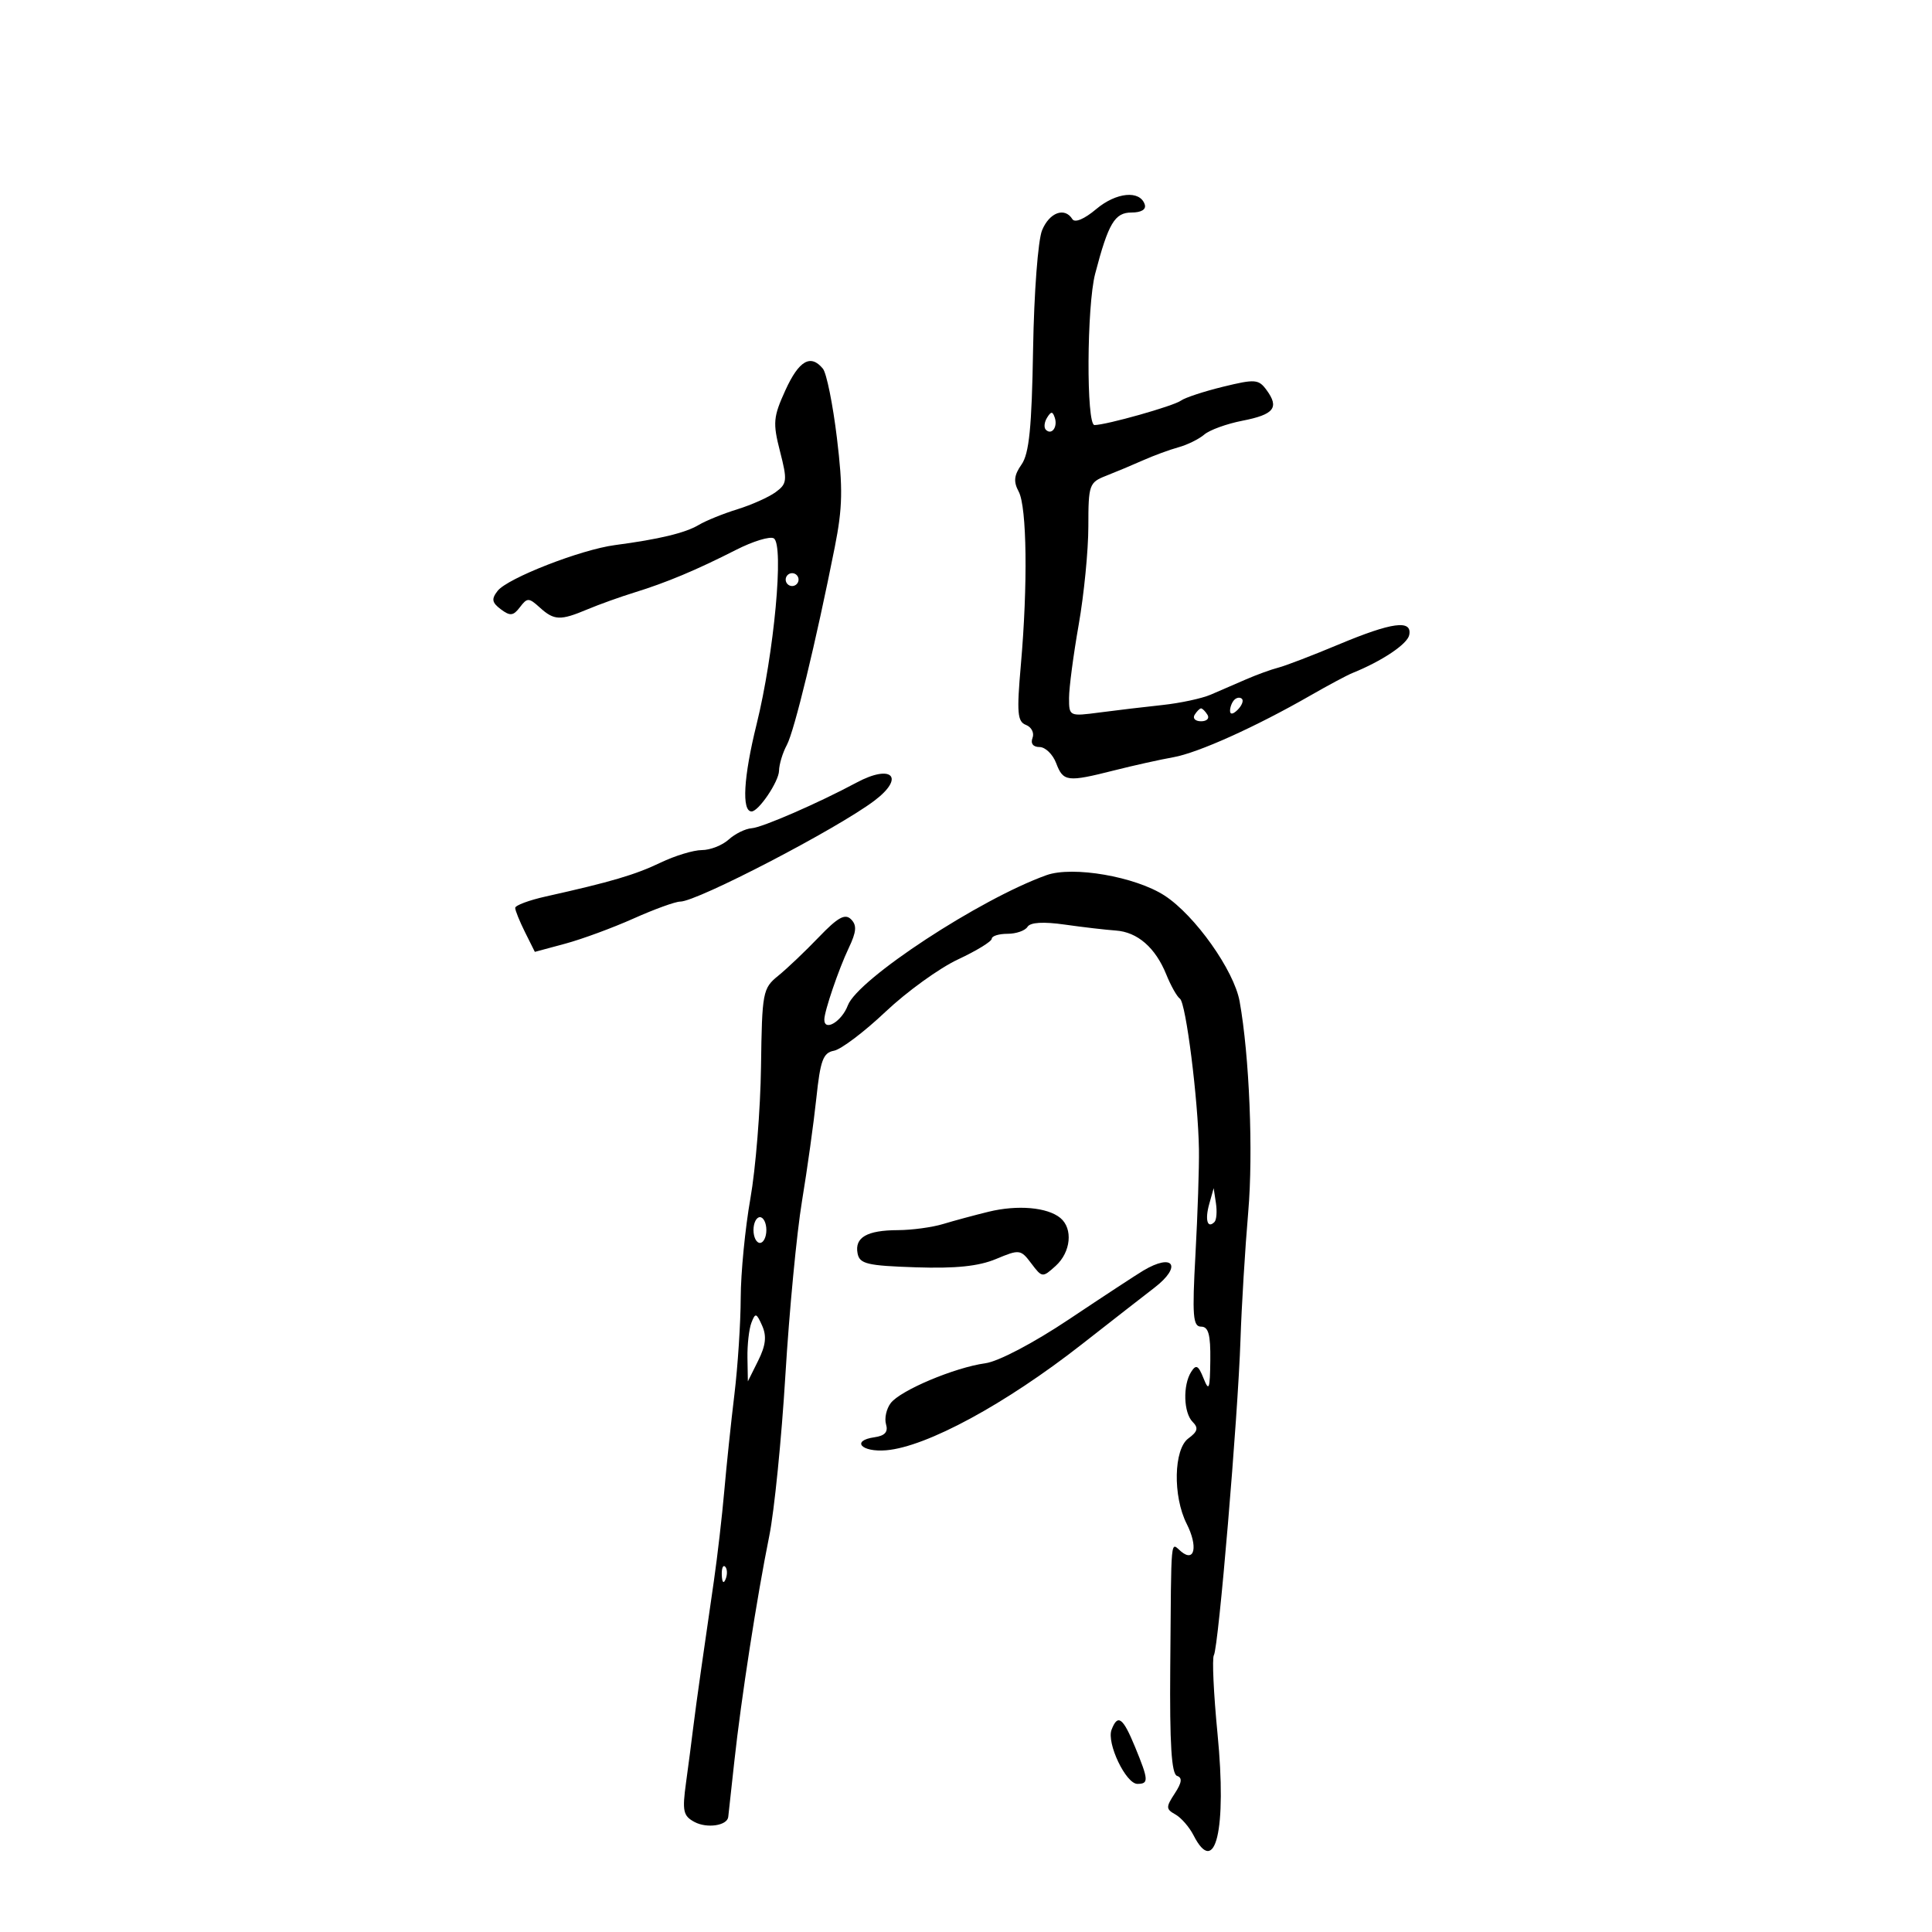 <svg xmlns="http://www.w3.org/2000/svg" width="300" height="300" viewBox="0 0 300 300" version="1.1">
	<path d="M 170.213 32.474 C 168.373 34.023, 166.897 34.642, 166.516 34.026 C 165.335 32.114, 162.956 32.987, 161.816 35.750 C 161.181 37.289, 160.564 45.425, 160.417 54.221 C 160.213 66.385, 159.807 70.437, 158.624 72.126 C 157.451 73.801, 157.348 74.782, 158.184 76.343 C 159.458 78.724, 159.609 90.848, 158.519 103.234 C 157.863 110.696, 157.978 112.054, 159.312 112.566 C 160.171 112.896, 160.629 113.803, 160.330 114.583 C 159.997 115.449, 160.421 116, 161.418 116 C 162.315 116, 163.477 117.125, 164 118.500 C 165.102 121.398, 165.710 121.473, 173.040 119.619 C 176.043 118.859, 180.158 117.944, 182.185 117.586 C 186.032 116.905, 194.972 112.878, 203.500 107.983 C 206.250 106.405, 209.175 104.841, 210 104.509 C 214.582 102.663, 218.540 100.016, 218.823 98.607 C 219.312 96.178, 216.160 96.601, 207.854 100.079 C 203.809 101.773, 199.600 103.388, 198.500 103.669 C 197.400 103.949, 195.150 104.766, 193.500 105.484 C 191.850 106.202, 189.375 107.274, 188 107.866 C 186.625 108.458, 183.250 109.182, 180.500 109.475 C 177.750 109.768, 173.363 110.289, 170.750 110.633 C 166.038 111.253, 166 111.234, 166.001 108.379 C 166.002 106.795, 166.677 101.675, 167.500 97 C 168.323 92.325, 168.998 85.453, 168.999 81.729 C 169 75.269, 169.127 74.908, 171.750 73.882 C 173.262 73.290, 175.850 72.206, 177.500 71.472 C 179.150 70.738, 181.625 69.828, 183 69.450 C 184.375 69.073, 186.175 68.184, 187 67.477 C 187.825 66.769, 190.490 65.802, 192.922 65.329 C 197.837 64.372, 198.677 63.308, 196.678 60.575 C 195.437 58.877, 194.901 58.836, 189.915 60.053 C 186.937 60.781, 183.991 61.752, 183.369 62.212 C 182.245 63.042, 171.769 66, 169.951 66 C 168.661 66, 168.744 47.520, 170.058 42.500 C 172.106 34.671, 173.099 33, 175.705 33 C 177.227 33, 178.010 32.523, 177.755 31.750 C 177.012 29.495, 173.334 29.848, 170.213 32.474 M 121.957 60.595 C 120.065 64.748, 119.985 65.661, 121.121 70.096 C 122.278 74.610, 122.223 75.116, 120.439 76.422 C 119.373 77.203, 116.700 78.399, 114.500 79.079 C 112.300 79.759, 109.600 80.854, 108.500 81.512 C 106.420 82.756, 102.323 83.741, 95.500 84.640 C 90.190 85.340, 78.814 89.775, 77.274 91.746 C 76.280 93.019, 76.375 93.560, 77.774 94.612 C 79.216 95.694, 79.703 95.641, 80.734 94.284 C 81.871 92.789, 82.114 92.793, 83.813 94.331 C 86.053 96.358, 86.994 96.394, 91.216 94.620 C 93.022 93.861, 96.300 92.684, 98.500 92.005 C 103.490 90.464, 108.123 88.522, 114.298 85.381 C 116.936 84.039, 119.573 83.236, 120.157 83.597 C 121.769 84.593, 120.203 101.481, 117.481 112.477 C 115.453 120.666, 115.147 126, 116.706 126 C 117.803 126, 120.936 121.355, 120.967 119.684 C 120.985 118.686, 121.530 116.886, 122.179 115.684 C 123.341 113.530, 126.711 99.628, 129.615 85 C 130.845 78.808, 130.904 75.843, 129.956 68 C 129.324 62.775, 128.345 57.938, 127.781 57.250 C 125.879 54.932, 124.061 55.976, 121.957 60.595 M 162.583 64.866 C 162.152 65.563, 162.070 66.403, 162.400 66.733 C 163.295 67.628, 164.271 66.312, 163.787 64.862 C 163.449 63.846, 163.213 63.846, 162.583 64.866 M 122 90 C 122 90.550, 122.450 91, 123 91 C 123.550 91, 124 90.550, 124 90 C 124 89.450, 123.550 89, 123 89 C 122.450 89, 122 89.450, 122 90 M 191.667 108.667 C 191.300 109.033, 191 109.798, 191 110.367 C 191 110.993, 191.466 110.934, 192.183 110.217 C 192.834 109.566, 193.134 108.801, 192.850 108.517 C 192.566 108.233, 192.033 108.300, 191.667 108.667 M 185.500 111 C 185.160 111.550, 185.610 112, 186.500 112 C 187.390 112, 187.840 111.550, 187.500 111 C 187.160 110.450, 186.710 110, 186.500 110 C 186.290 110, 185.840 110.450, 185.500 111 M 133 121.524 C 127.078 124.700, 118.363 128.494, 116.728 128.607 C 115.754 128.674, 114.144 129.465, 113.150 130.364 C 112.156 131.264, 110.283 132, 108.987 132 C 107.691 132, 104.802 132.879, 102.566 133.952 C 98.647 135.834, 94.893 136.941, 84.750 139.205 C 82.138 139.788, 80 140.586, 80 140.979 C 80 141.371, 80.686 143.068, 81.525 144.749 L 83.050 147.806 87.775 146.532 C 90.374 145.831, 95.143 144.075, 98.374 142.629 C 101.605 141.183, 104.868 140, 105.624 140 C 108.244 140, 129.961 128.714, 135.769 124.335 C 140.591 120.698, 138.499 118.574, 133 121.524 M 162.500 135.894 C 152.171 139.588, 133.192 152.030, 131.648 156.121 C 130.707 158.615, 128 160.247, 128 158.321 C 128 157.028, 130.231 150.485, 131.784 147.222 C 132.995 144.679, 133.077 143.677, 132.149 142.749 C 131.221 141.821, 130.098 142.443, 127.140 145.526 C 125.043 147.712, 122.203 150.412, 120.830 151.526 C 118.436 153.468, 118.326 154.051, 118.170 165.625 C 118.081 172.266, 117.339 181.479, 116.522 186.099 C 115.705 190.720, 115.029 197.662, 115.018 201.526 C 115.008 205.391, 114.567 212.141, 114.038 216.526 C 113.508 220.912, 112.802 227.650, 112.467 231.500 C 112.133 235.350, 111.405 241.650, 110.850 245.500 C 110.294 249.350, 109.419 255.425, 108.903 259 C 108.388 262.575, 107.800 266.905, 107.595 268.623 C 107.390 270.340, 106.910 274.017, 106.528 276.793 C 105.919 281.226, 106.079 281.972, 107.845 282.917 C 109.774 283.949, 112.914 283.485, 113.080 282.143 C 113.123 281.789, 113.550 277.900, 114.027 273.500 C 115.082 263.783, 117.531 247.982, 119.452 238.500 C 120.232 234.650, 121.359 223.400, 121.957 213.500 C 122.555 203.600, 123.714 191.450, 124.534 186.500 C 125.353 181.550, 126.356 174.356, 126.762 170.513 C 127.383 164.629, 127.816 163.468, 129.500 163.156 C 130.600 162.952, 134.200 160.231, 137.500 157.110 C 140.800 153.989, 145.863 150.331, 148.750 148.982 C 151.637 147.632, 154 146.184, 154 145.764 C 154 145.344, 155.098 145, 156.441 145 C 157.784 145, 159.182 144.514, 159.549 143.921 C 159.984 143.216, 161.998 143.095, 165.358 143.573 C 168.186 143.975, 171.734 144.388, 173.243 144.491 C 176.626 144.721, 179.413 147.144, 181.102 151.322 C 181.808 153.070, 182.761 154.759, 183.218 155.074 C 184.150 155.718, 186.053 170.814, 186.171 178.500 C 186.214 181.250, 185.971 188.563, 185.632 194.750 C 185.106 204.334, 185.236 206, 186.507 206 C 187.649 206, 187.985 207.233, 187.937 211.250 C 187.882 215.744, 187.731 216.144, 186.885 214.024 C 186.078 212.002, 185.726 211.819, 184.964 213.024 C 183.649 215.103, 183.777 219.377, 185.196 220.796 C 186.125 221.725, 185.977 222.297, 184.536 223.350 C 182.246 225.024, 182.100 232.328, 184.270 236.621 C 186.038 240.118, 185.521 242.678, 183.403 240.919 C 181.723 239.526, 181.887 237.783, 181.715 258.930 C 181.618 270.797, 181.910 275.470, 182.765 275.755 C 183.621 276.040, 183.525 276.796, 182.414 278.491 C 181.024 280.612, 181.034 280.919, 182.513 281.747 C 183.412 282.250, 184.676 283.700, 185.323 284.969 C 188.731 291.651, 190.514 284.141, 189.058 269.234 C 188.449 262.994, 188.194 257.495, 188.491 257.014 C 189.207 255.856, 192.223 220.071, 192.623 208 C 192.795 202.775, 193.337 193.862, 193.825 188.193 C 194.620 178.969, 194.006 163.929, 192.489 155.500 C 191.625 150.695, 185.563 142.142, 180.848 139.073 C 176.309 136.120, 166.582 134.434, 162.500 135.894 M 187.769 186.956 C 187.078 189.417, 187.491 190.842, 188.581 189.753 C 188.900 189.433, 189.004 188.121, 188.810 186.836 L 188.459 184.500 187.769 186.956 M 153.500 188.160 C 151.300 188.698, 148.118 189.557, 146.429 190.069 C 144.740 190.581, 141.590 191.007, 139.429 191.015 C 134.619 191.034, 132.689 192.144, 133.163 194.620 C 133.477 196.260, 134.629 196.537, 142.202 196.788 C 148.394 196.994, 151.964 196.624, 154.657 195.499 C 158.309 193.973, 158.488 193.995, 160.140 196.185 C 161.816 198.408, 161.884 198.415, 163.923 196.569 C 166.288 194.430, 166.646 190.781, 164.655 189.128 C 162.647 187.462, 158.003 187.059, 153.500 188.160 M 117 191 C 117 192.100, 117.450 193, 118 193 C 118.550 193, 119 192.100, 119 191 C 119 189.900, 118.550 189, 118 189 C 117.450 189, 117 189.900, 117 191 M 177.509 197.309 C 176.414 197.964, 171.239 201.358, 166.009 204.852 C 160.459 208.559, 155.043 211.405, 153 211.687 C 148.234 212.344, 139.806 215.895, 138.307 217.878 C 137.633 218.770, 137.308 220.254, 137.584 221.175 C 137.937 222.351, 137.404 222.946, 135.794 223.175 C 132.099 223.699, 133.753 225.529, 137.621 225.198 C 143.893 224.660, 156.120 218.032, 168 208.729 C 172.675 205.069, 177.738 201.123, 179.250 199.961 C 183.611 196.610, 182.220 194.491, 177.509 197.309 M 116.678 205.397 C 116.305 206.369, 116.029 208.814, 116.064 210.832 L 116.128 214.500 117.731 211.281 C 118.908 208.917, 119.071 207.474, 118.345 205.846 C 117.456 203.854, 117.287 203.809, 116.678 205.397 M 112.079 244.583 C 112.127 245.748, 112.364 245.985, 112.683 245.188 C 112.972 244.466, 112.936 243.603, 112.604 243.271 C 112.272 242.939, 112.036 243.529, 112.079 244.583 M 172.603 268.591 C 171.806 270.668, 174.826 277, 176.614 277 C 178.400 277, 178.362 276.401, 176.250 271.264 C 174.366 266.683, 173.562 266.093, 172.603 268.591" stroke="none" fill="black" fill-rule="evenodd"/>
</svg>